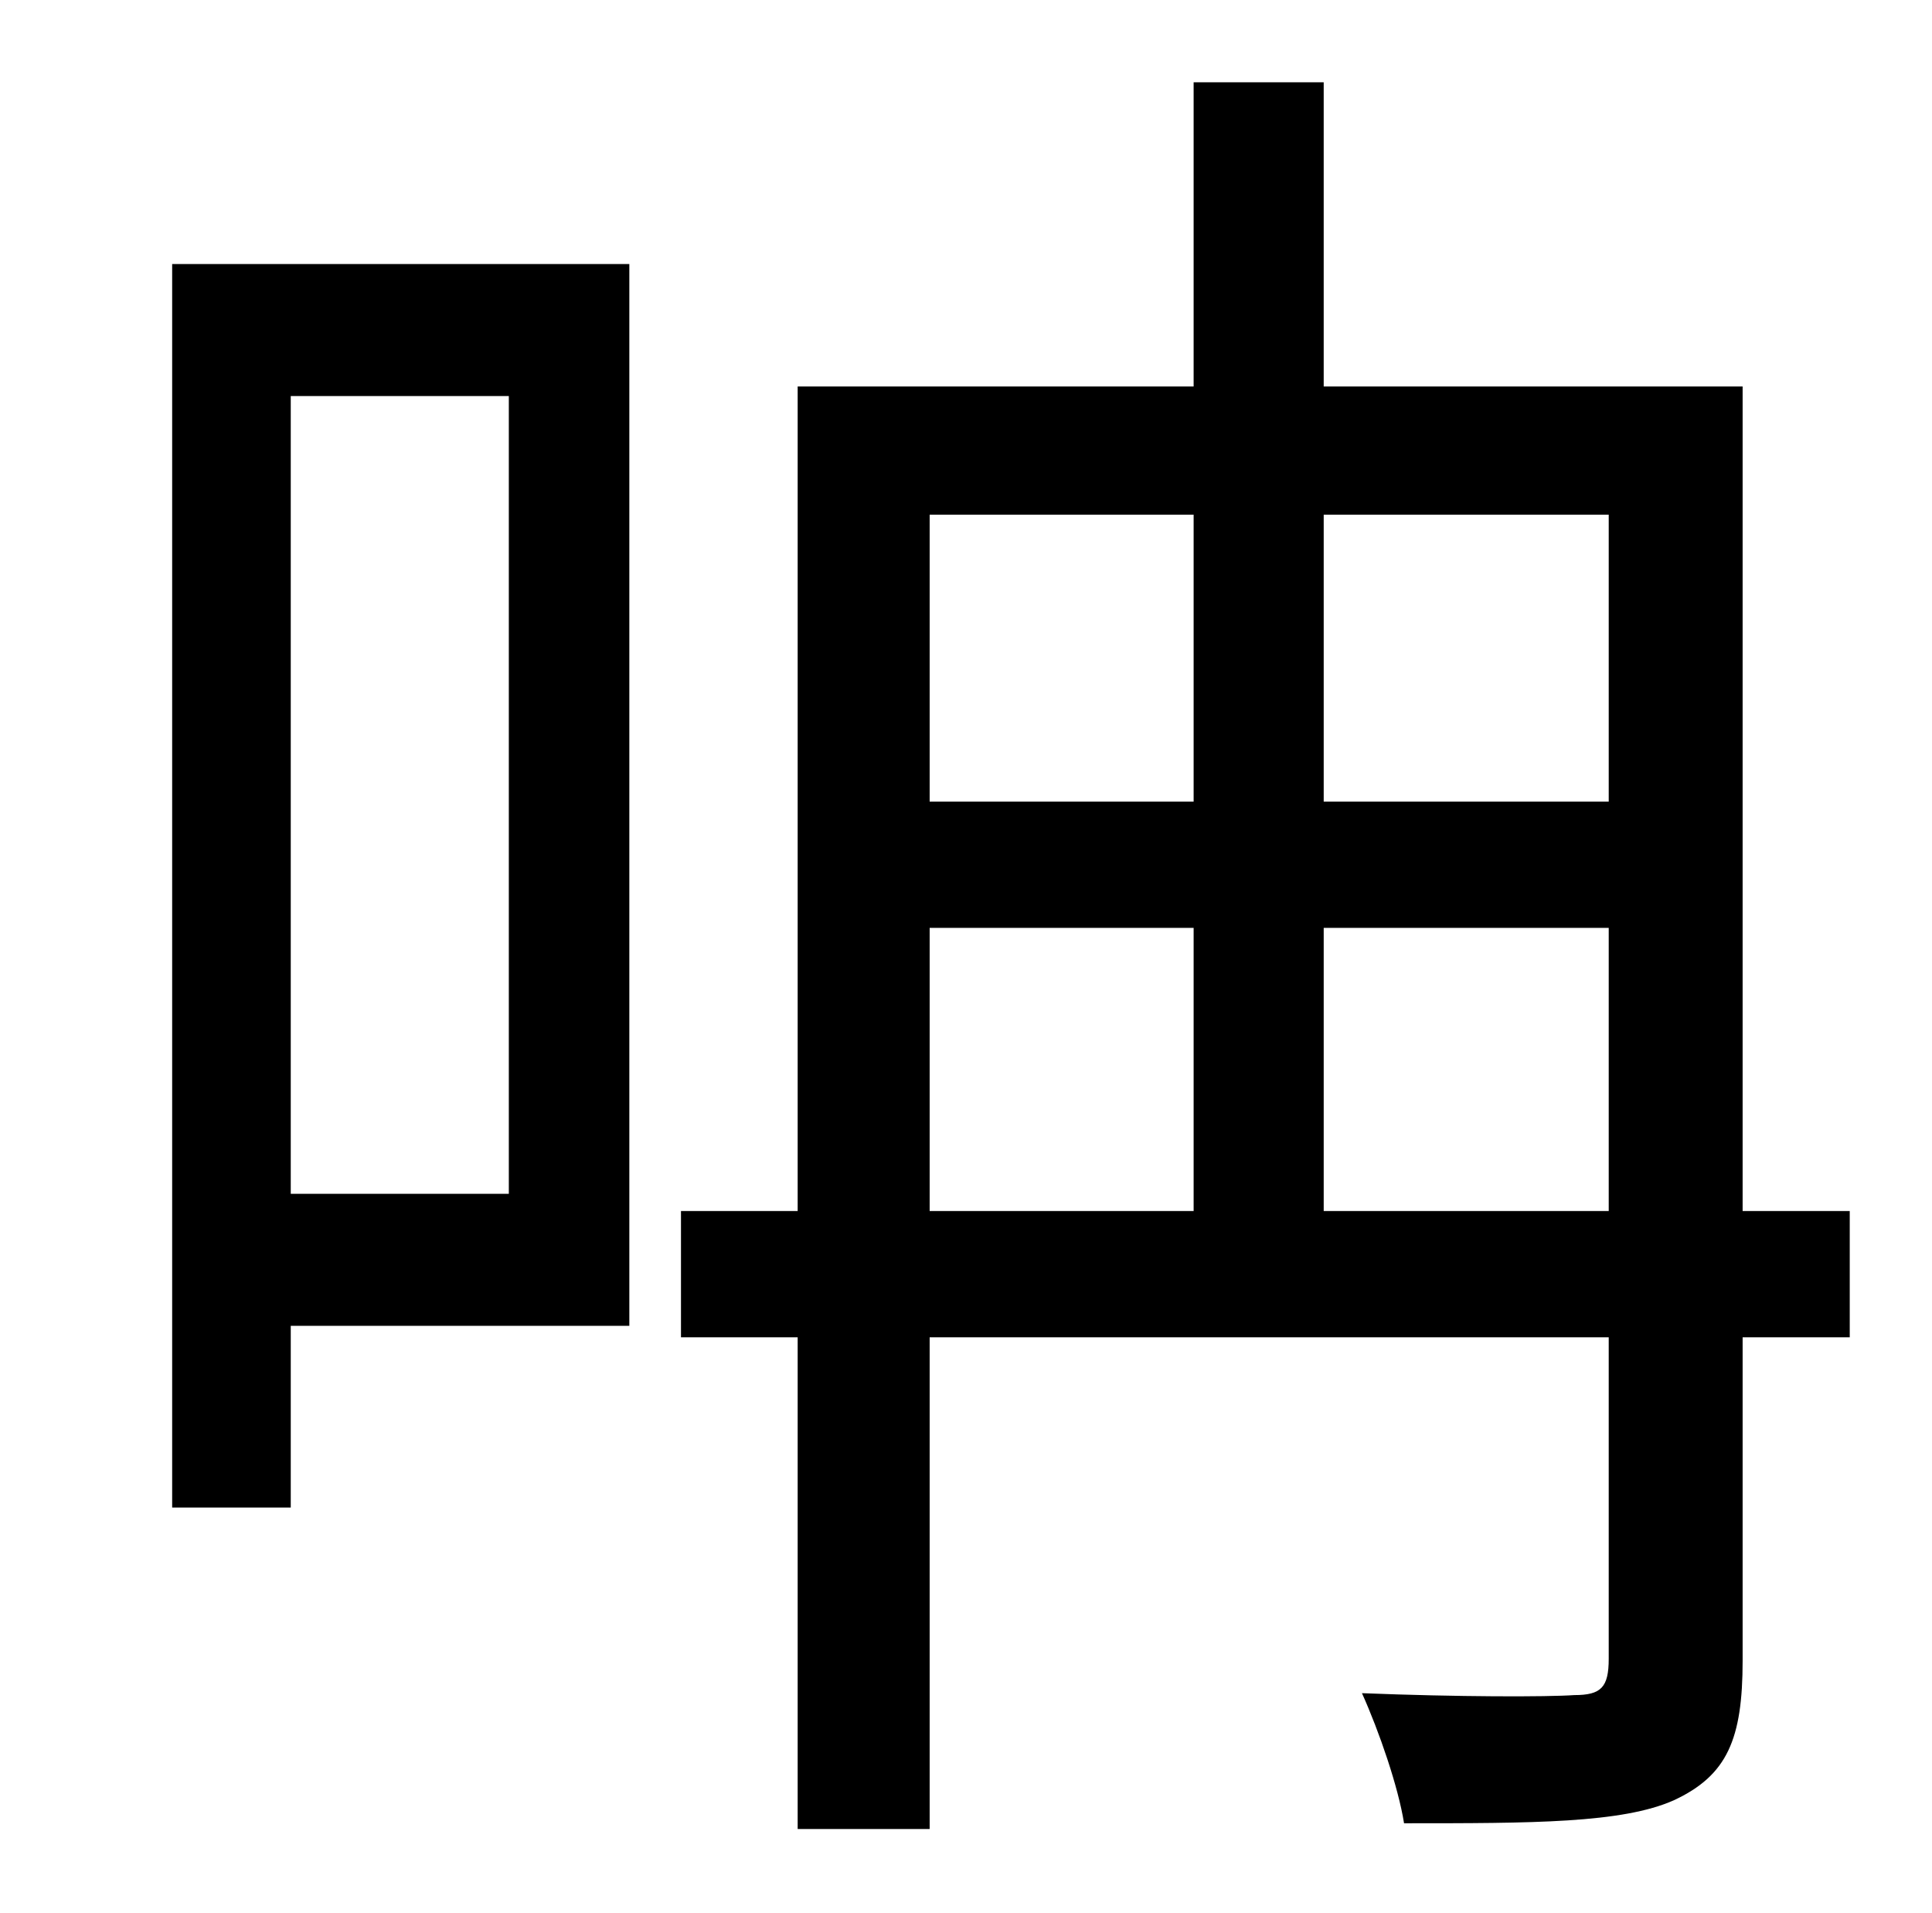 <?xml version="1.0" standalone="no"?>
<!DOCTYPE svg PUBLIC "-//W3C//DTD SVG 1.1//EN" "http://www.w3.org/Graphics/SVG/1.1/DTD/svg11.dtd" >
<svg xmlns="http://www.w3.org/2000/svg" xmlns:xlink="http://www.w3.org/1999/xlink" version="1.1" viewBox="-10 0 1010 1000">
   <path fill="currentColor"
d="M256 207h-114v417h114v-417zM319 138v555h-177v95h-62v-650h239zM682 633h149v-148h-149v148zM476 485v148h138v-148h-138zM614 269h-138v150h138v-150zM831 269h-149v150h149v-150zM957 633v66h-56v169c0 41 -8 60 -36 73c-27 12 -74 12 -141 12c-3 -19 -13 -48 -22 -68
c50 2 97 2 111 1c14 0 18 -4 18 -19v-168h-355v257h-69v-257h-61v-66h61v-431h207v-159h68v159h219v431h56z" />
</svg>
